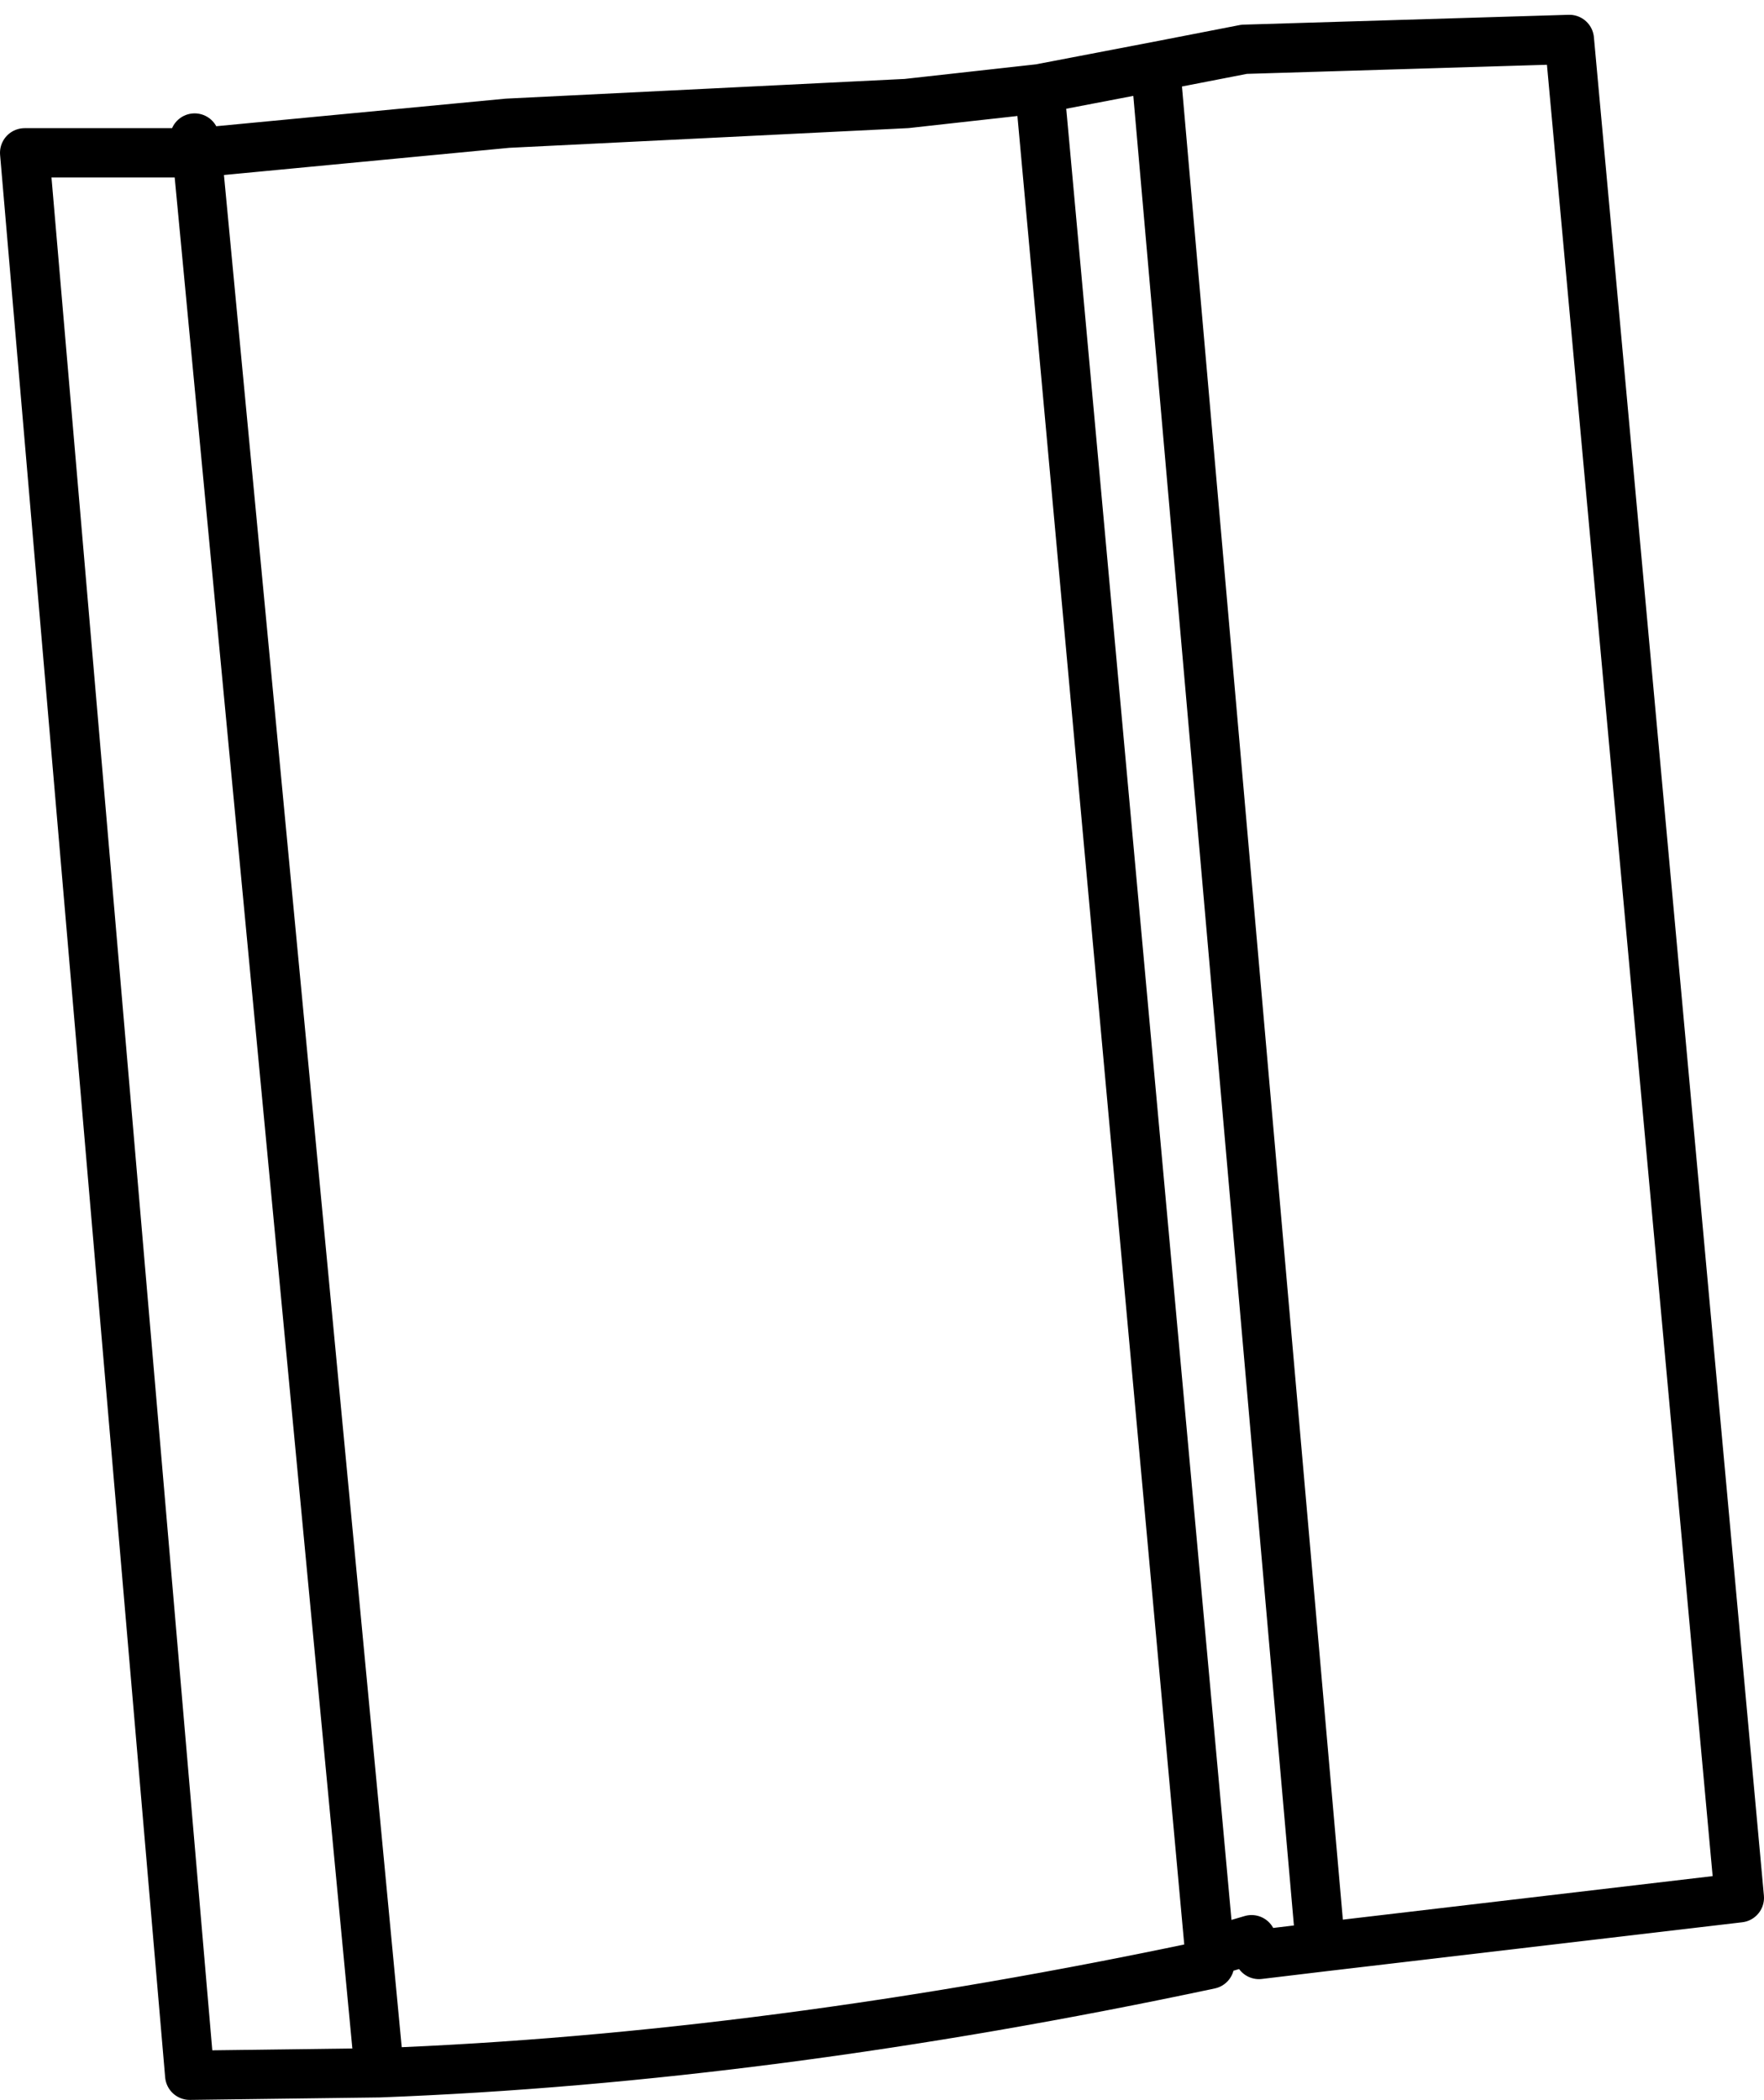 <?xml version="1.0" encoding="UTF-8" standalone="no"?>
<svg xmlns:xlink="http://www.w3.org/1999/xlink" height="42.6px" width="35.8px" xmlns="http://www.w3.org/2000/svg">
  <g transform="matrix(1.0, 0.0, 0.0, 1.0, 17.9, 21.35)">
    <path d="M-13.95 -18.55 L-13.9 -18.25 -7.6 -18.85 0.5 -19.25 3.2 -19.55 5.55 -20.0 7.35 -20.35 13.95 -20.55 17.4 17.15 8.9 18.15 7.65 18.3 M7.5 18.0 L6.65 18.25 6.65 18.5 Q-2.3 20.4 -10.2 20.7 L-14.05 20.75 -17.4 -18.25 -14.05 -18.25 -13.9 -18.25 -10.2 20.7 M3.2 -19.55 L6.65 18.25 M8.9 18.15 L5.55 -20.0" fill="none" stroke="#000000" stroke-linecap="round" stroke-linejoin="round" stroke-width="1.0"/>
  </g>
</svg>
